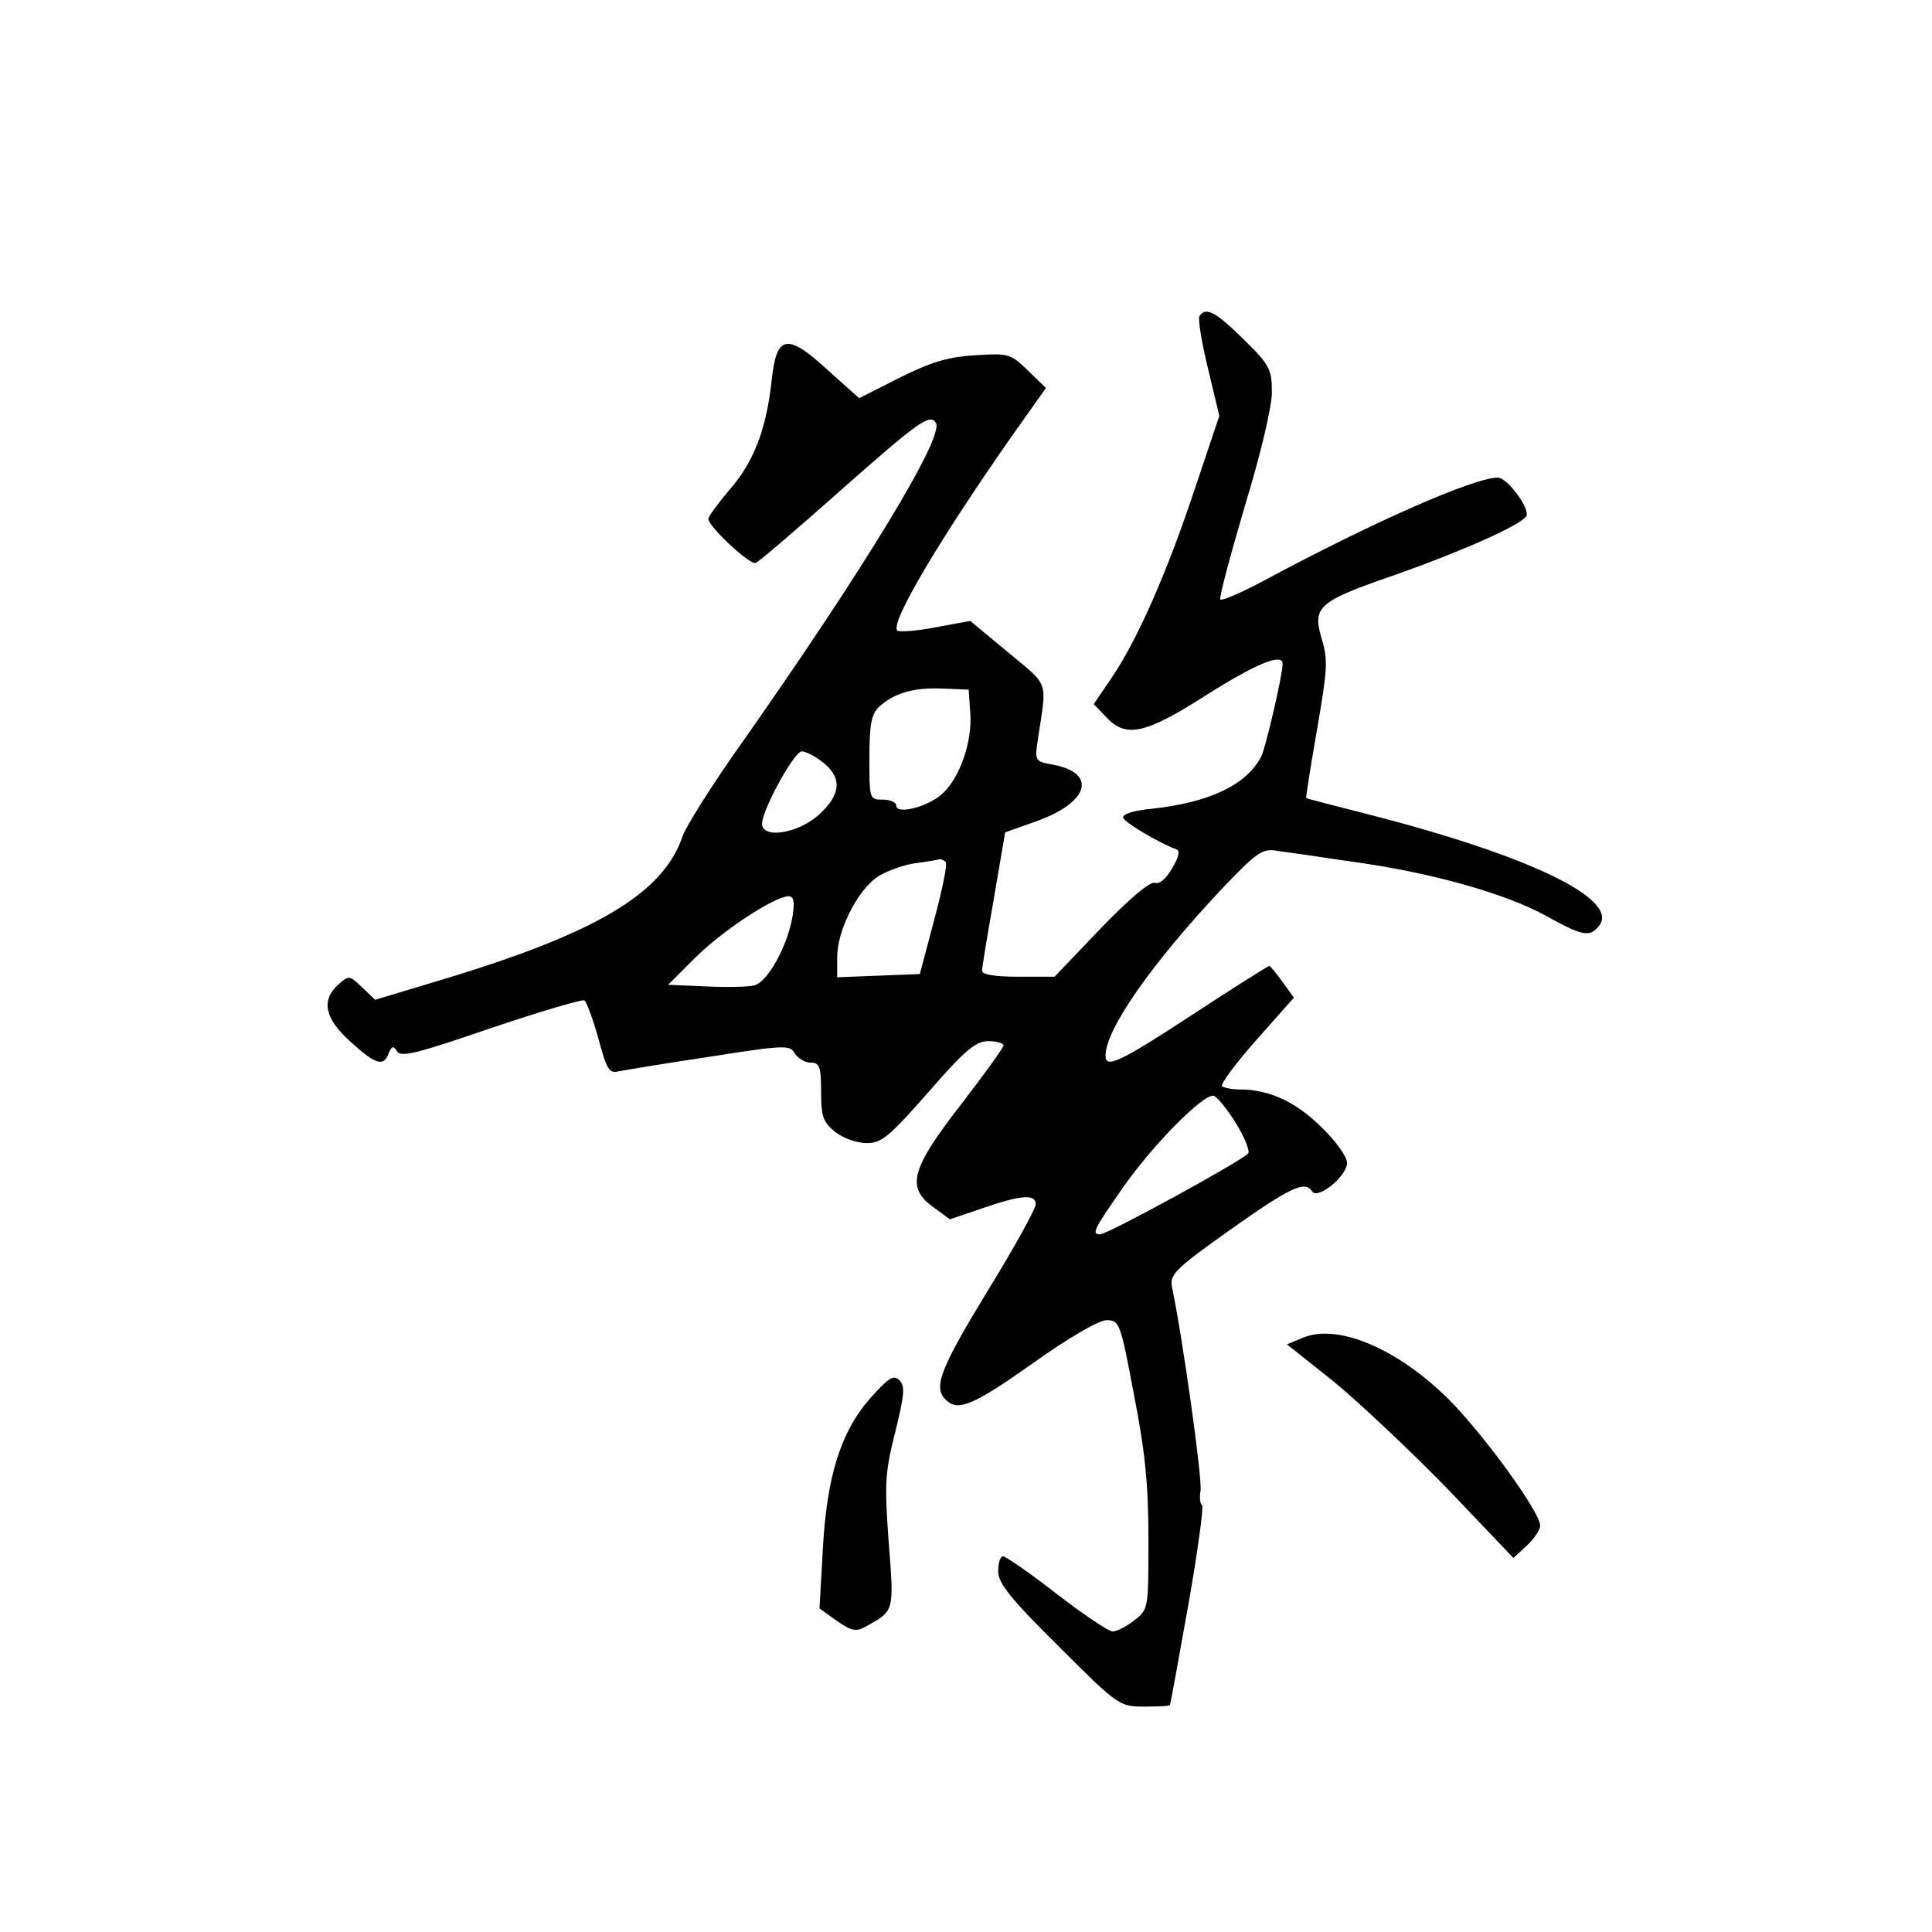 <?xml version="1.0" standalone="no"?>
<!DOCTYPE svg PUBLIC "-//W3C//DTD SVG 20010904//EN"
 "http://www.w3.org/TR/2001/REC-SVG-20010904/DTD/svg10.dtd">
<svg version="1.0" xmlns="http://www.w3.org/2000/svg"
 width="360pt" height="360pt" viewBox="0 0 360 360"
 preserveAspectRatio="xMidYMid meet">
<g transform="translate(0,360) scale(0.1,-0.1)"
fill="#000000" stroke="none">
<path d="M2235 3011 c-3 -5 4 -49 16 -98 l21 -88 -47 -140 c-52 -156 -107
-280 -155 -350 l-32 -47 23 -24 c37 -40 73 -32 187 41 92 58 142 79 142 58 0
-21 -32 -158 -40 -173 -28 -53 -96 -85 -203 -97 -35 -3 -56 -10 -54 -17 3 -9
69 -48 100 -59 6 -2 3 -16 -9 -35 -11 -20 -24 -30 -32 -27 -9 3 -48 -30 -101
-85 l-86 -90 -67 0 c-44 0 -68 4 -68 11 0 7 10 67 22 135 l21 123 59 21 c97
35 113 89 31 105 -35 6 -35 7 -29 48 17 111 22 97 -55 161 l-71 59 -65 -12
c-36 -7 -68 -9 -71 -6 -14 14 80 172 216 366 l61 86 -34 33 c-32 31 -36 32
-98 28 -51 -3 -83 -13 -141 -42 l-75 -38 -57 51 c-77 71 -97 68 -106 -17 -10
-93 -34 -154 -79 -205 -21 -25 -39 -49 -39 -54 0 -14 77 -86 88 -82 6 2 77 63
157 134 147 130 168 145 179 127 16 -26 -136 -275 -358 -591 -57 -80 -108
-161 -114 -179 -36 -107 -161 -181 -450 -268 l-123 -37 -24 23 c-24 23 -25 23
-45 5 -32 -29 -25 -63 23 -106 47 -43 62 -47 71 -22 6 14 9 15 16 4 7 -12 40
-3 174 43 92 31 170 54 175 52 4 -3 16 -35 26 -71 16 -59 20 -66 39 -61 11 2
88 15 169 27 139 22 150 22 158 6 6 -9 19 -17 29 -17 17 0 20 -7 20 -54 0 -47
4 -57 26 -75 15 -12 41 -21 59 -21 28 0 42 12 115 95 68 78 88 95 112 95 15 0
28 -4 28 -8 0 -4 -36 -54 -80 -111 -93 -120 -102 -154 -50 -191 l30 -22 62 21
c72 25 98 26 98 7 0 -8 -40 -81 -90 -162 -89 -146 -101 -179 -78 -202 23 -23
51 -11 163 68 67 48 123 80 137 80 24 0 26 -5 51 -139 21 -106 27 -170 27
-269 0 -129 0 -131 -26 -151 -15 -12 -33 -21 -41 -21 -7 0 -55 32 -104 70 -50
39 -95 70 -100 70 -5 0 -9 -12 -9 -28 0 -22 23 -51 113 -140 111 -111 113
-112 160 -112 26 0 47 1 47 3 1 1 16 84 34 185 18 101 29 185 26 187 -4 3 -5
15 -3 27 4 19 -33 284 -53 379 -5 24 5 34 109 108 112 79 139 92 152 71 10
-16 65 28 65 53 0 12 -21 41 -49 68 -48 47 -97 69 -152 69 -14 0 -28 3 -32 6
-3 4 25 42 64 86 l70 79 -21 29 c-12 17 -23 30 -25 30 -2 0 -66 -40 -142 -90
-136 -89 -163 -102 -163 -77 0 49 87 173 218 312 62 65 74 74 99 70 15 -2 78
-11 138 -20 149 -20 287 -59 363 -100 70 -39 84 -42 101 -21 42 50 -131 133
-439 211 -58 15 -106 27 -106 28 -1 1 8 58 20 127 19 110 21 130 9 169 -18 61
-8 70 140 121 119 42 230 91 241 108 8 13 -35 72 -53 72 -45 0 -235 -84 -434
-191 -43 -23 -80 -39 -83 -36 -3 2 18 80 45 172 30 98 51 187 51 214 0 43 -4
51 -53 99 -52 51 -70 61 -82 43z m-427 -740 c4 -52 -19 -119 -51 -149 -26 -25
-87 -41 -87 -23 0 6 -11 11 -25 11 -25 0 -25 1 -25 78 0 63 4 82 18 95 29 26
64 36 117 34 l50 -2 3 -44z m-274 -92 c36 -29 33 -60 -9 -98 -40 -35 -105 -44
-105 -16 0 26 60 135 74 135 7 0 25 -9 40 -21z m228 -185 c4 -3 -6 -51 -21
-107 l-27 -102 -77 -3 -77 -3 0 38 c0 48 36 120 72 147 15 11 47 23 70 27 24
3 46 7 49 8 3 0 8 -2 11 -5z m-285 -100 c-9 -56 -46 -123 -71 -130 -12 -3 -53
-4 -91 -2 l-70 3 50 50 c50 50 147 114 174 115 10 0 12 -9 8 -36z m826 -387
c16 -26 26 -51 23 -56 -8 -12 -262 -151 -276 -151 -16 0 -13 8 41 85 56 81
153 179 171 173 7 -3 25 -25 41 -51z"/>
<path d="M2427 1107 l-29 -12 88 -70 c47 -39 142 -128 211 -199 l123 -129 25
23 c14 13 25 30 25 37 0 25 -103 167 -169 234 -96 96 -209 144 -274 116z"/>
<path d="M1621 994 c-55 -63 -81 -147 -88 -285 l-6 -106 32 -23 c27 -19 36
-21 54 -11 54 30 53 27 43 157 -8 109 -7 130 12 205 17 69 19 86 8 97 -11 11
-20 5 -55 -34z"/>
</g>
</svg>
